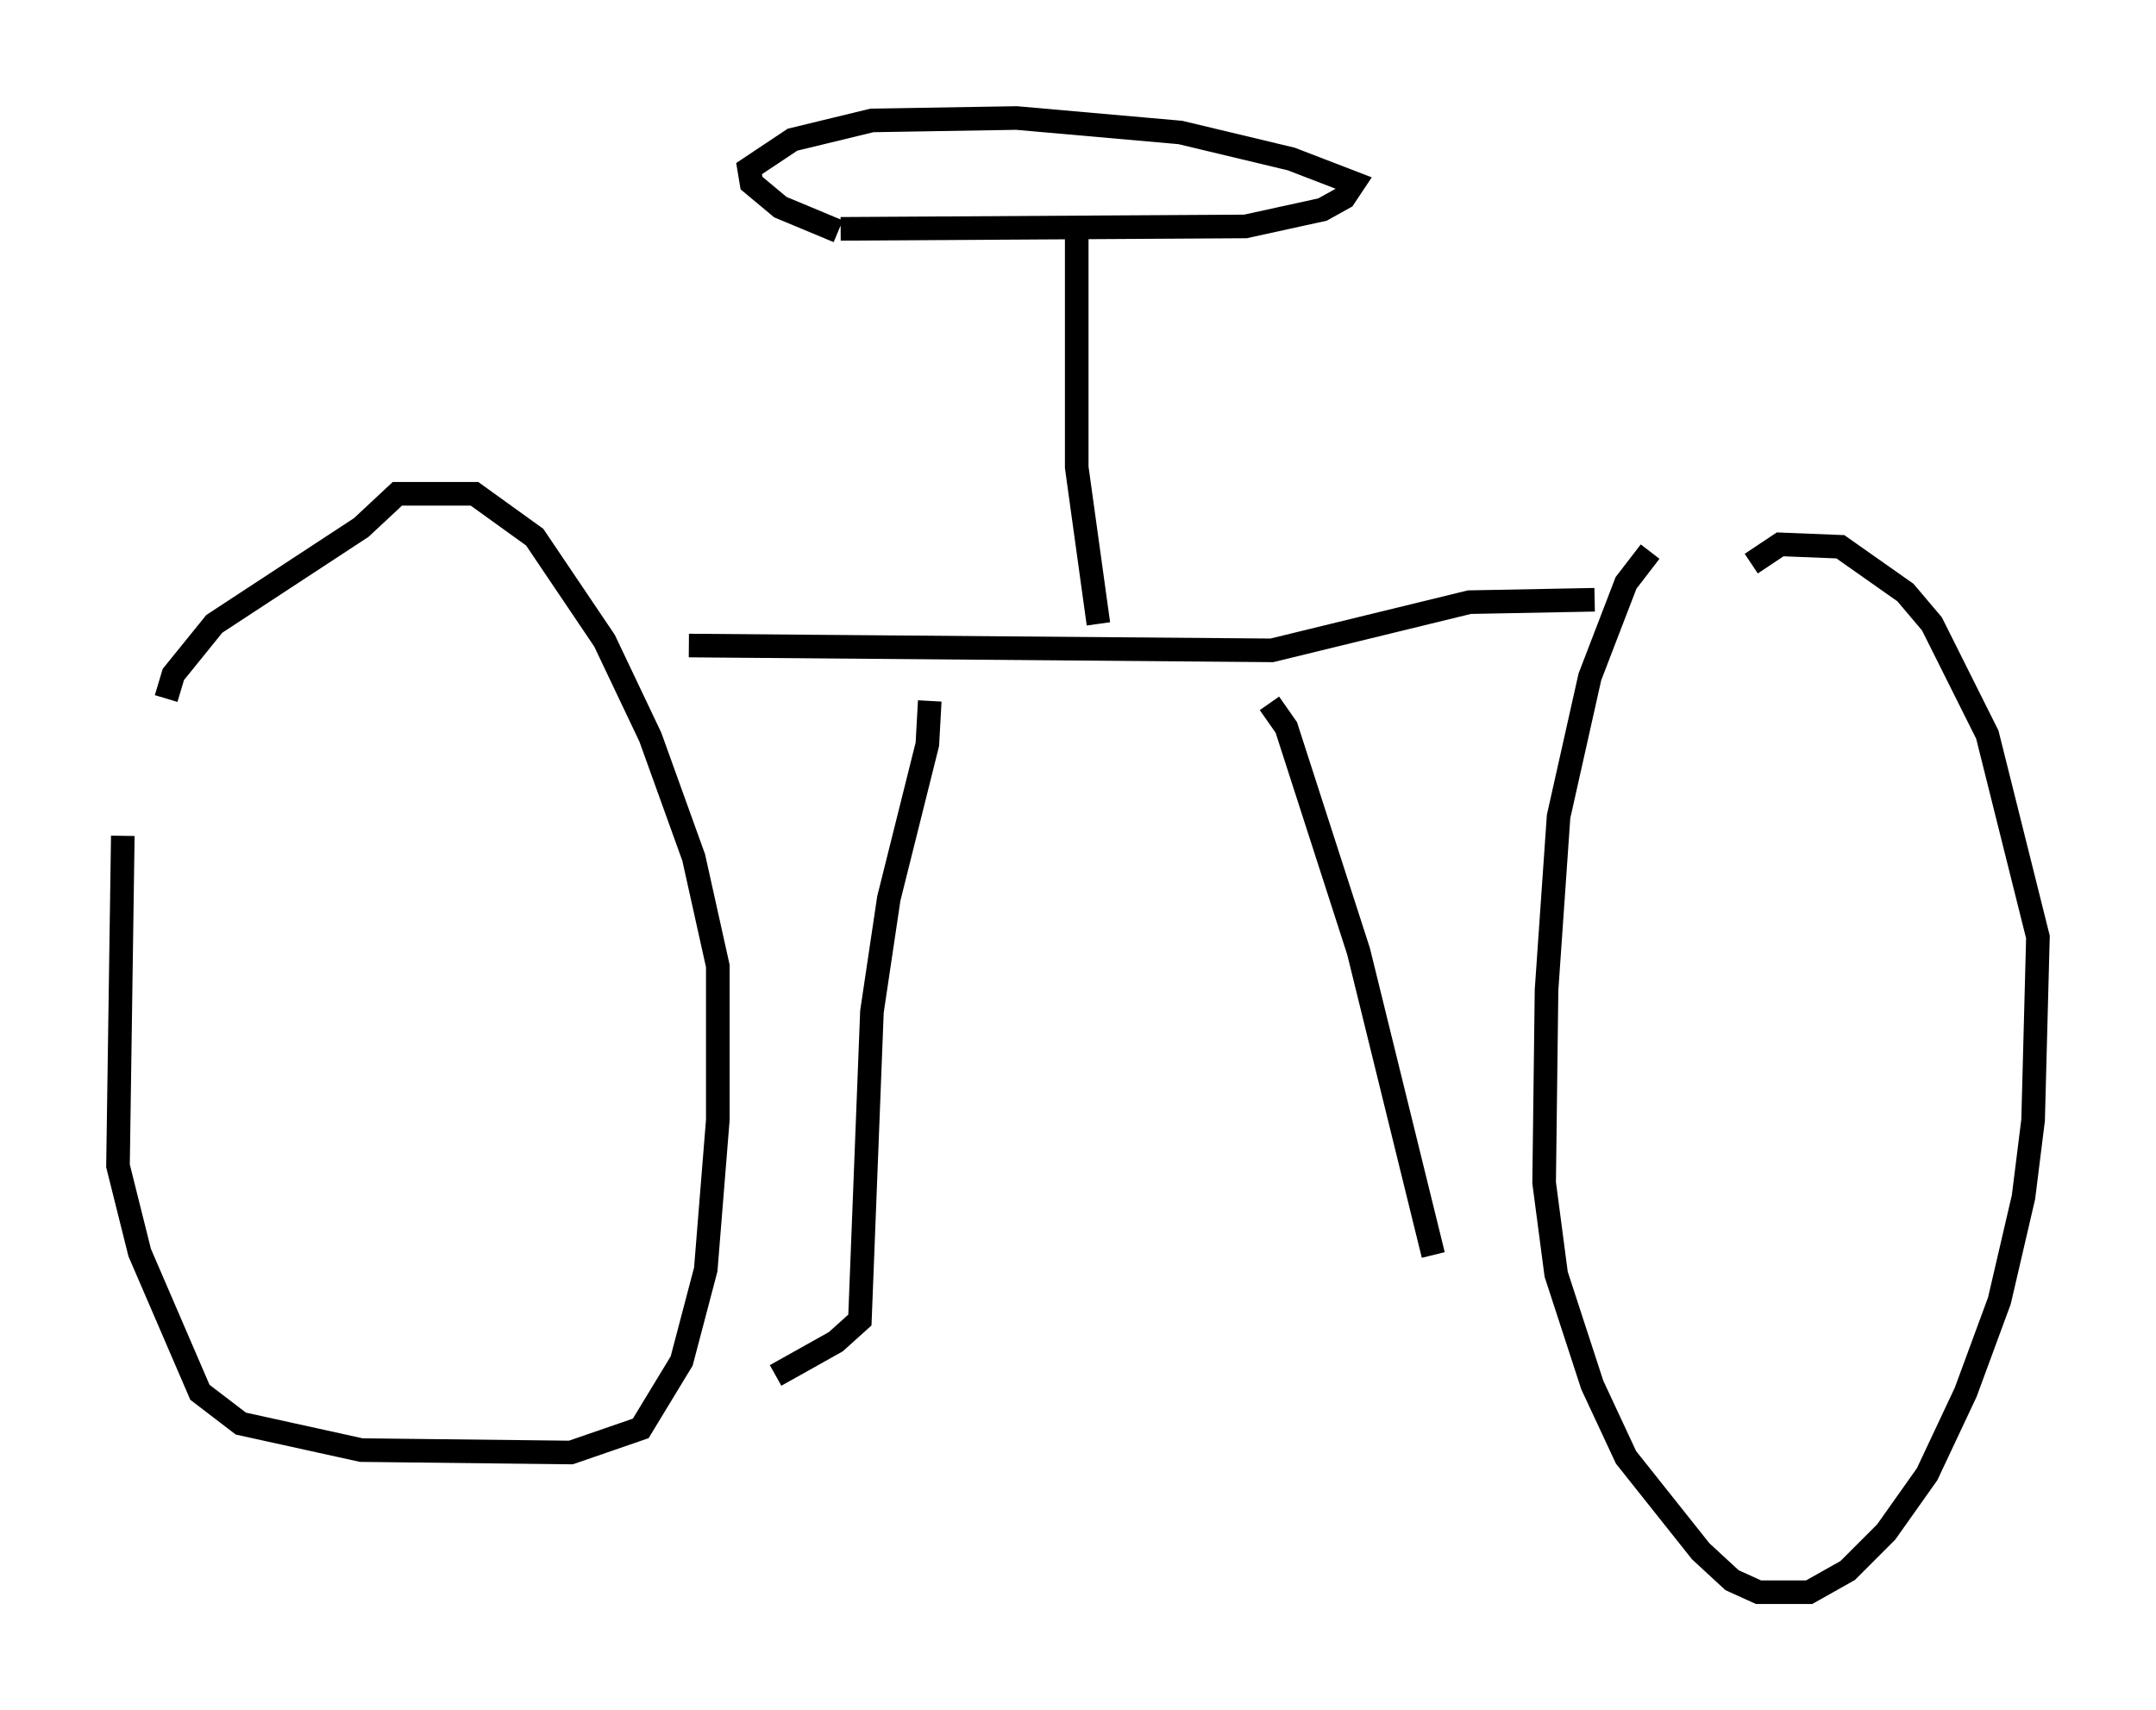 <?xml version="1.0" encoding="utf-8" ?>
<svg baseProfile="full" height="72.476" version="1.1" width="91.361" xmlns="http://www.w3.org/2000/svg" xmlns:ev="http://www.w3.org/2001/xml-events" xmlns:xlink="http://www.w3.org/1999/xlink"><defs /><rect fill="white" height="72.476" width="91.361" x="0" y="0" /><path d="M5.919, 32.563 m-0.715, 2.858 l-0.204, 13.986 0.919, 3.675 l2.552, 5.921 1.735, 1.327 l5.104, 1.123 8.881, 0.102 l2.96, -1.021 1.735, -2.858 l1.021, -3.879 0.51, -6.329 l0.0, -6.533 -1.021, -4.594 l-1.838, -5.104 -1.94, -4.083 l-2.96, -4.39 -2.552, -1.838 l-3.267, 0.0 -1.531, 1.429 l-6.227, 4.083 -1.735, 2.144 l-0.306, 1.021 m62.884, -6.227 l-1.021, 1.327 -1.531, 3.981 l-1.327, 5.921 -0.51, 7.35 l-0.102, 8.167 0.51, 3.879 l1.531, 4.696 1.429, 3.063 l3.165, 3.981 1.327, 1.225 l1.123, 0.51 2.144, 0.0 l1.633, -0.919 1.633, -1.633 l1.735, -2.45 1.633, -3.471 l1.429, -3.879 1.021, -4.39 l0.408, -3.267 0.204, -7.758 l-2.144, -8.575 -2.348, -4.696 l-1.123, -1.327 -2.756, -1.94 l-2.552, -0.102 -1.225, 0.817 m-45.019, 3.471 l24.704, 0.204 8.371, -2.042 l5.308, -0.102 m-28.175, 4.288 l-0.102, 1.838 -1.633, 6.533 l-0.715, 4.798 -0.51, 13.067 l-1.021, 0.919 -2.552, 1.429 m20.927, -28.482 l0.715, 1.021 3.063, 9.494 l3.165, 12.863 m-14.19, -26.746 l-0.919, -6.635 0.0, -10.106 m-10.004, 0.0 l17.15, -0.102 3.267, -0.715 l0.919, -0.51 0.408, -0.613 l-2.654, -1.021 -4.696, -1.123 l-6.942, -0.613 -6.125, 0.102 l-3.369, 0.817 -1.838, 1.225 l0.102, 0.613 1.225, 1.021 l2.45, 1.021 m-21.642, 25.827 " fill="none" stroke="black" stroke-width="1" /></svg>
